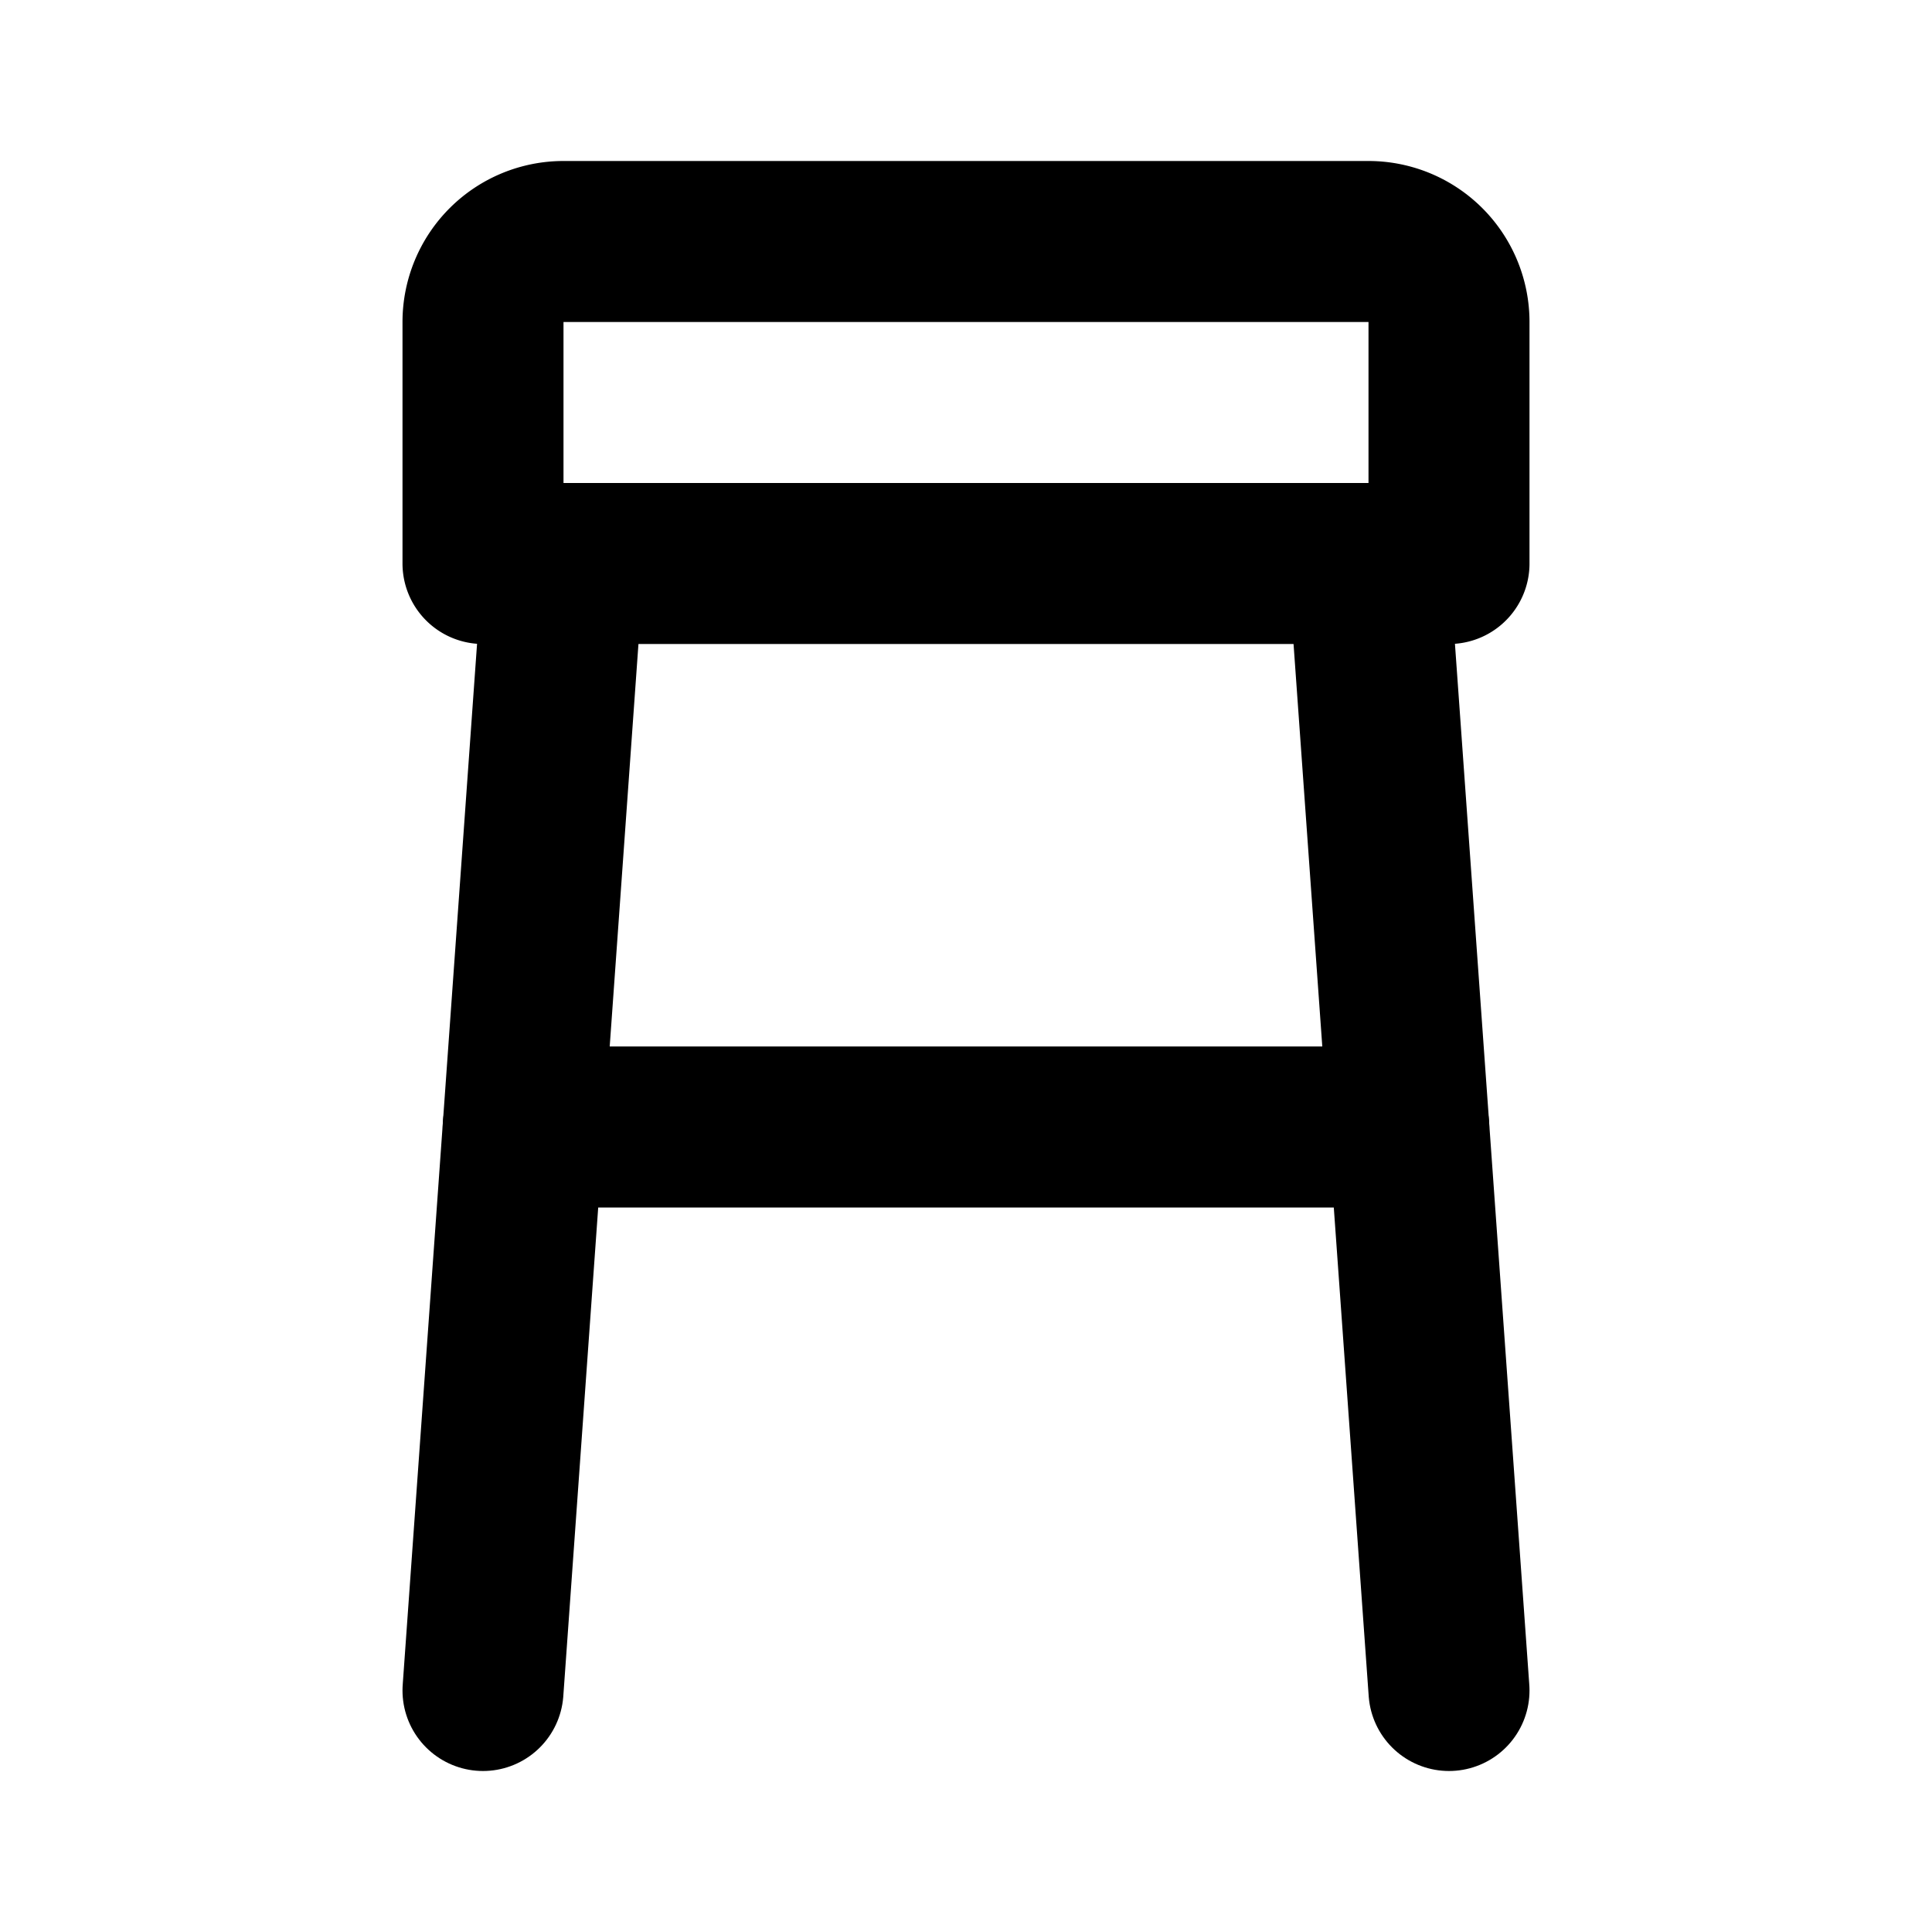 

<svg fill="#000000" width="800px" height="800px" viewBox="0 0 24 24" id="stool" data-name="Line Color" xmlns="http://www.w3.org/2000/svg" class="icon line-color"><line id="secondary" x1="6.5" y1="14" x2="17.5" y2="14" style="fill: none; stroke: rgb(0,0,0); stroke-linecap: round; stroke-linejoin: round; stroke-width: 2;"></line><line id="primary" x1="17" y1="7" x2="18" y2="21" style="fill: none; stroke: rgb(0, 0, 0); stroke-linecap: round; stroke-linejoin: round; stroke-width: 2;"></line><line id="primary-2" data-name="primary" x1="7" y1="7" x2="6" y2="21" style="fill: none; stroke: rgb(0, 0, 0); stroke-linecap: round; stroke-linejoin: round; stroke-width: 2;"></line><path id="primary-3" data-name="primary" d="M7,3H17a1,1,0,0,1,1,1V7a0,0,0,0,1,0,0H6A0,0,0,0,1,6,7V4A1,1,0,0,1,7,3Z" style="fill: none; stroke: rgb(0, 0, 0); stroke-linecap: round; stroke-linejoin: round; stroke-width: 2;"></path></svg>
